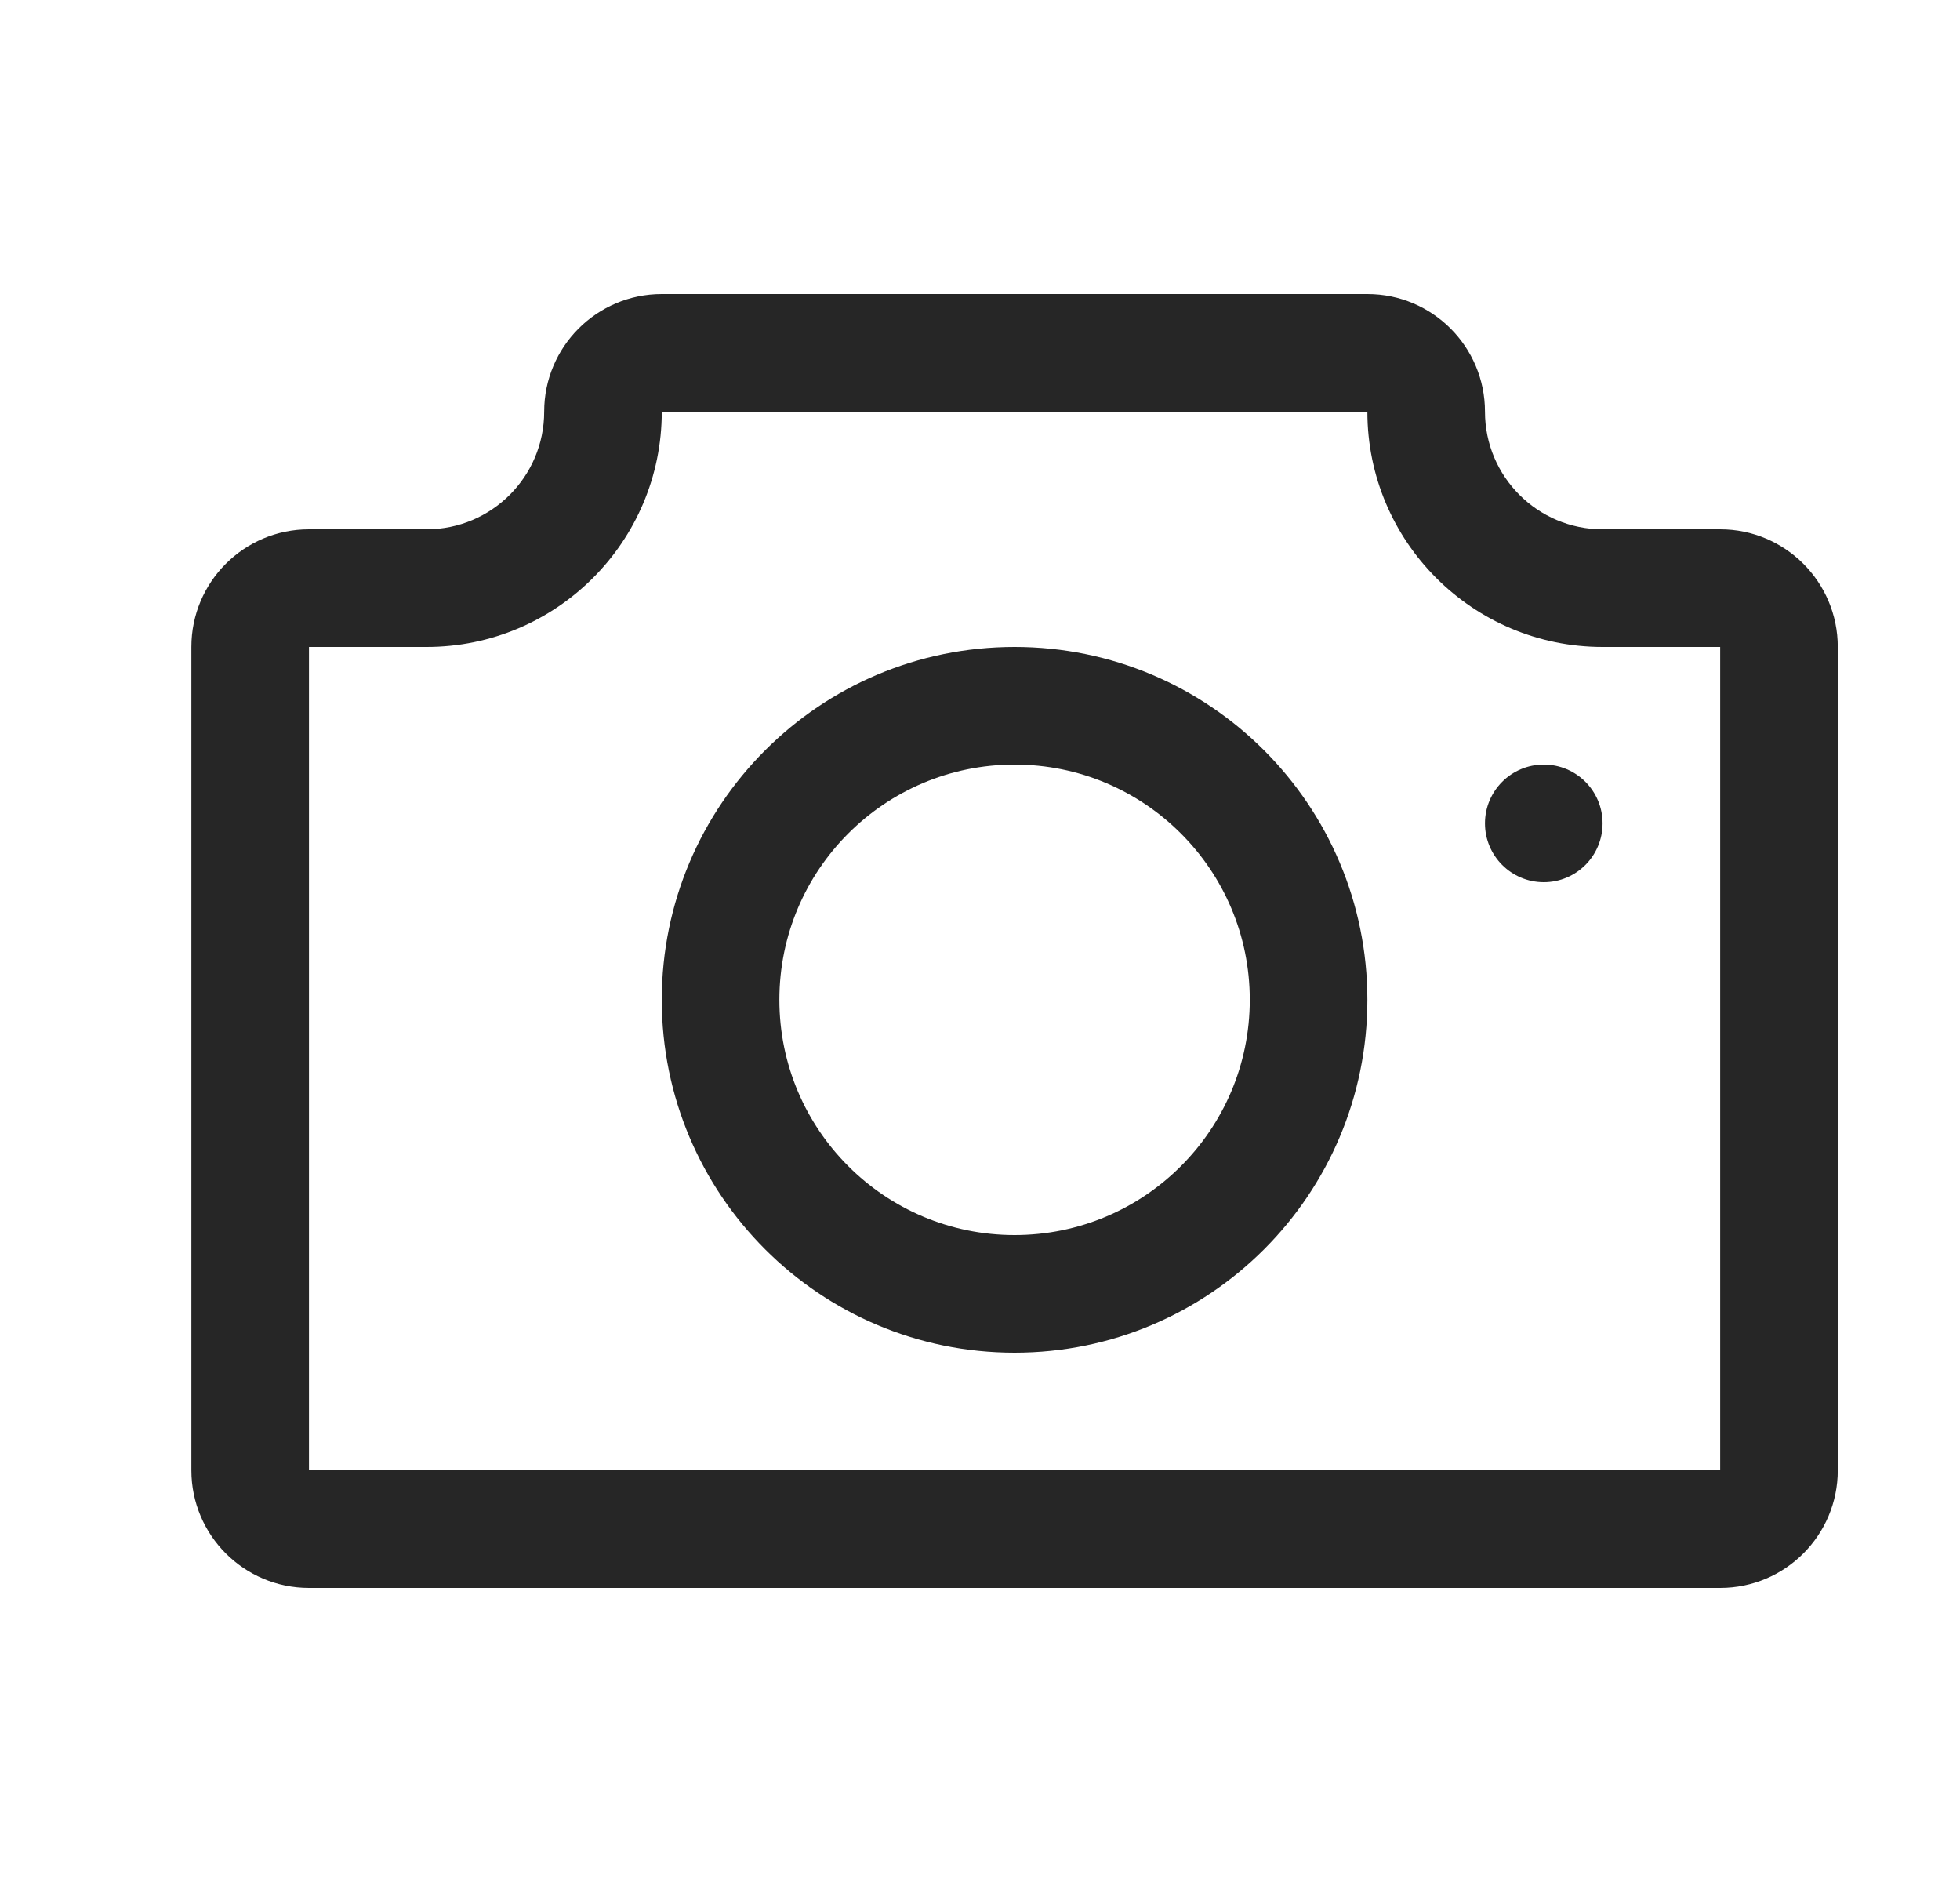 <svg width="25" height="24" viewBox="0 0 25 24" fill="none" xmlns="http://www.w3.org/2000/svg">
<path fill-rule="evenodd" clip-rule="evenodd" d="M12.941 17.25C15.427 17.25 17.441 15.235 17.441 12.75C17.441 10.265 15.427 8.25 12.941 8.25C10.456 8.25 8.441 10.265 8.441 12.75C8.441 15.235 10.456 17.25 12.941 17.25ZM12.941 15.75C14.598 15.75 15.941 14.407 15.941 12.75C15.941 11.093 14.598 9.75 12.941 9.75C11.285 9.75 9.941 11.093 9.941 12.75C9.941 14.407 11.285 15.75 12.941 15.75Z" fill="#262626"/>
<path d="M18.941 10.5C18.941 10.086 19.277 9.75 19.691 9.75C20.106 9.75 20.441 10.086 20.441 10.5C20.441 10.914 20.106 11.25 19.691 11.25C19.277 11.25 18.941 10.914 18.941 10.5Z" fill="#262626"/>
<path fill-rule="evenodd" clip-rule="evenodd" d="M8.441 3.75C7.613 3.75 6.941 4.422 6.941 5.25C6.941 6.078 6.27 6.75 5.441 6.75H3.941C3.113 6.75 2.441 7.422 2.441 8.25V18.75C2.441 19.578 3.113 20.25 3.941 20.25H21.941C22.77 20.25 23.441 19.578 23.441 18.75V8.25C23.441 7.422 22.77 6.75 21.941 6.75H20.441C19.613 6.75 18.941 6.078 18.941 5.25C18.941 4.422 18.27 3.75 17.441 3.75H8.441ZM3.941 8.25H5.441C7.098 8.25 8.441 6.907 8.441 5.25H17.441C17.441 6.907 18.785 8.25 20.441 8.25H21.941V18.75H3.941V8.25Z" fill="#262626"/>
</svg>
